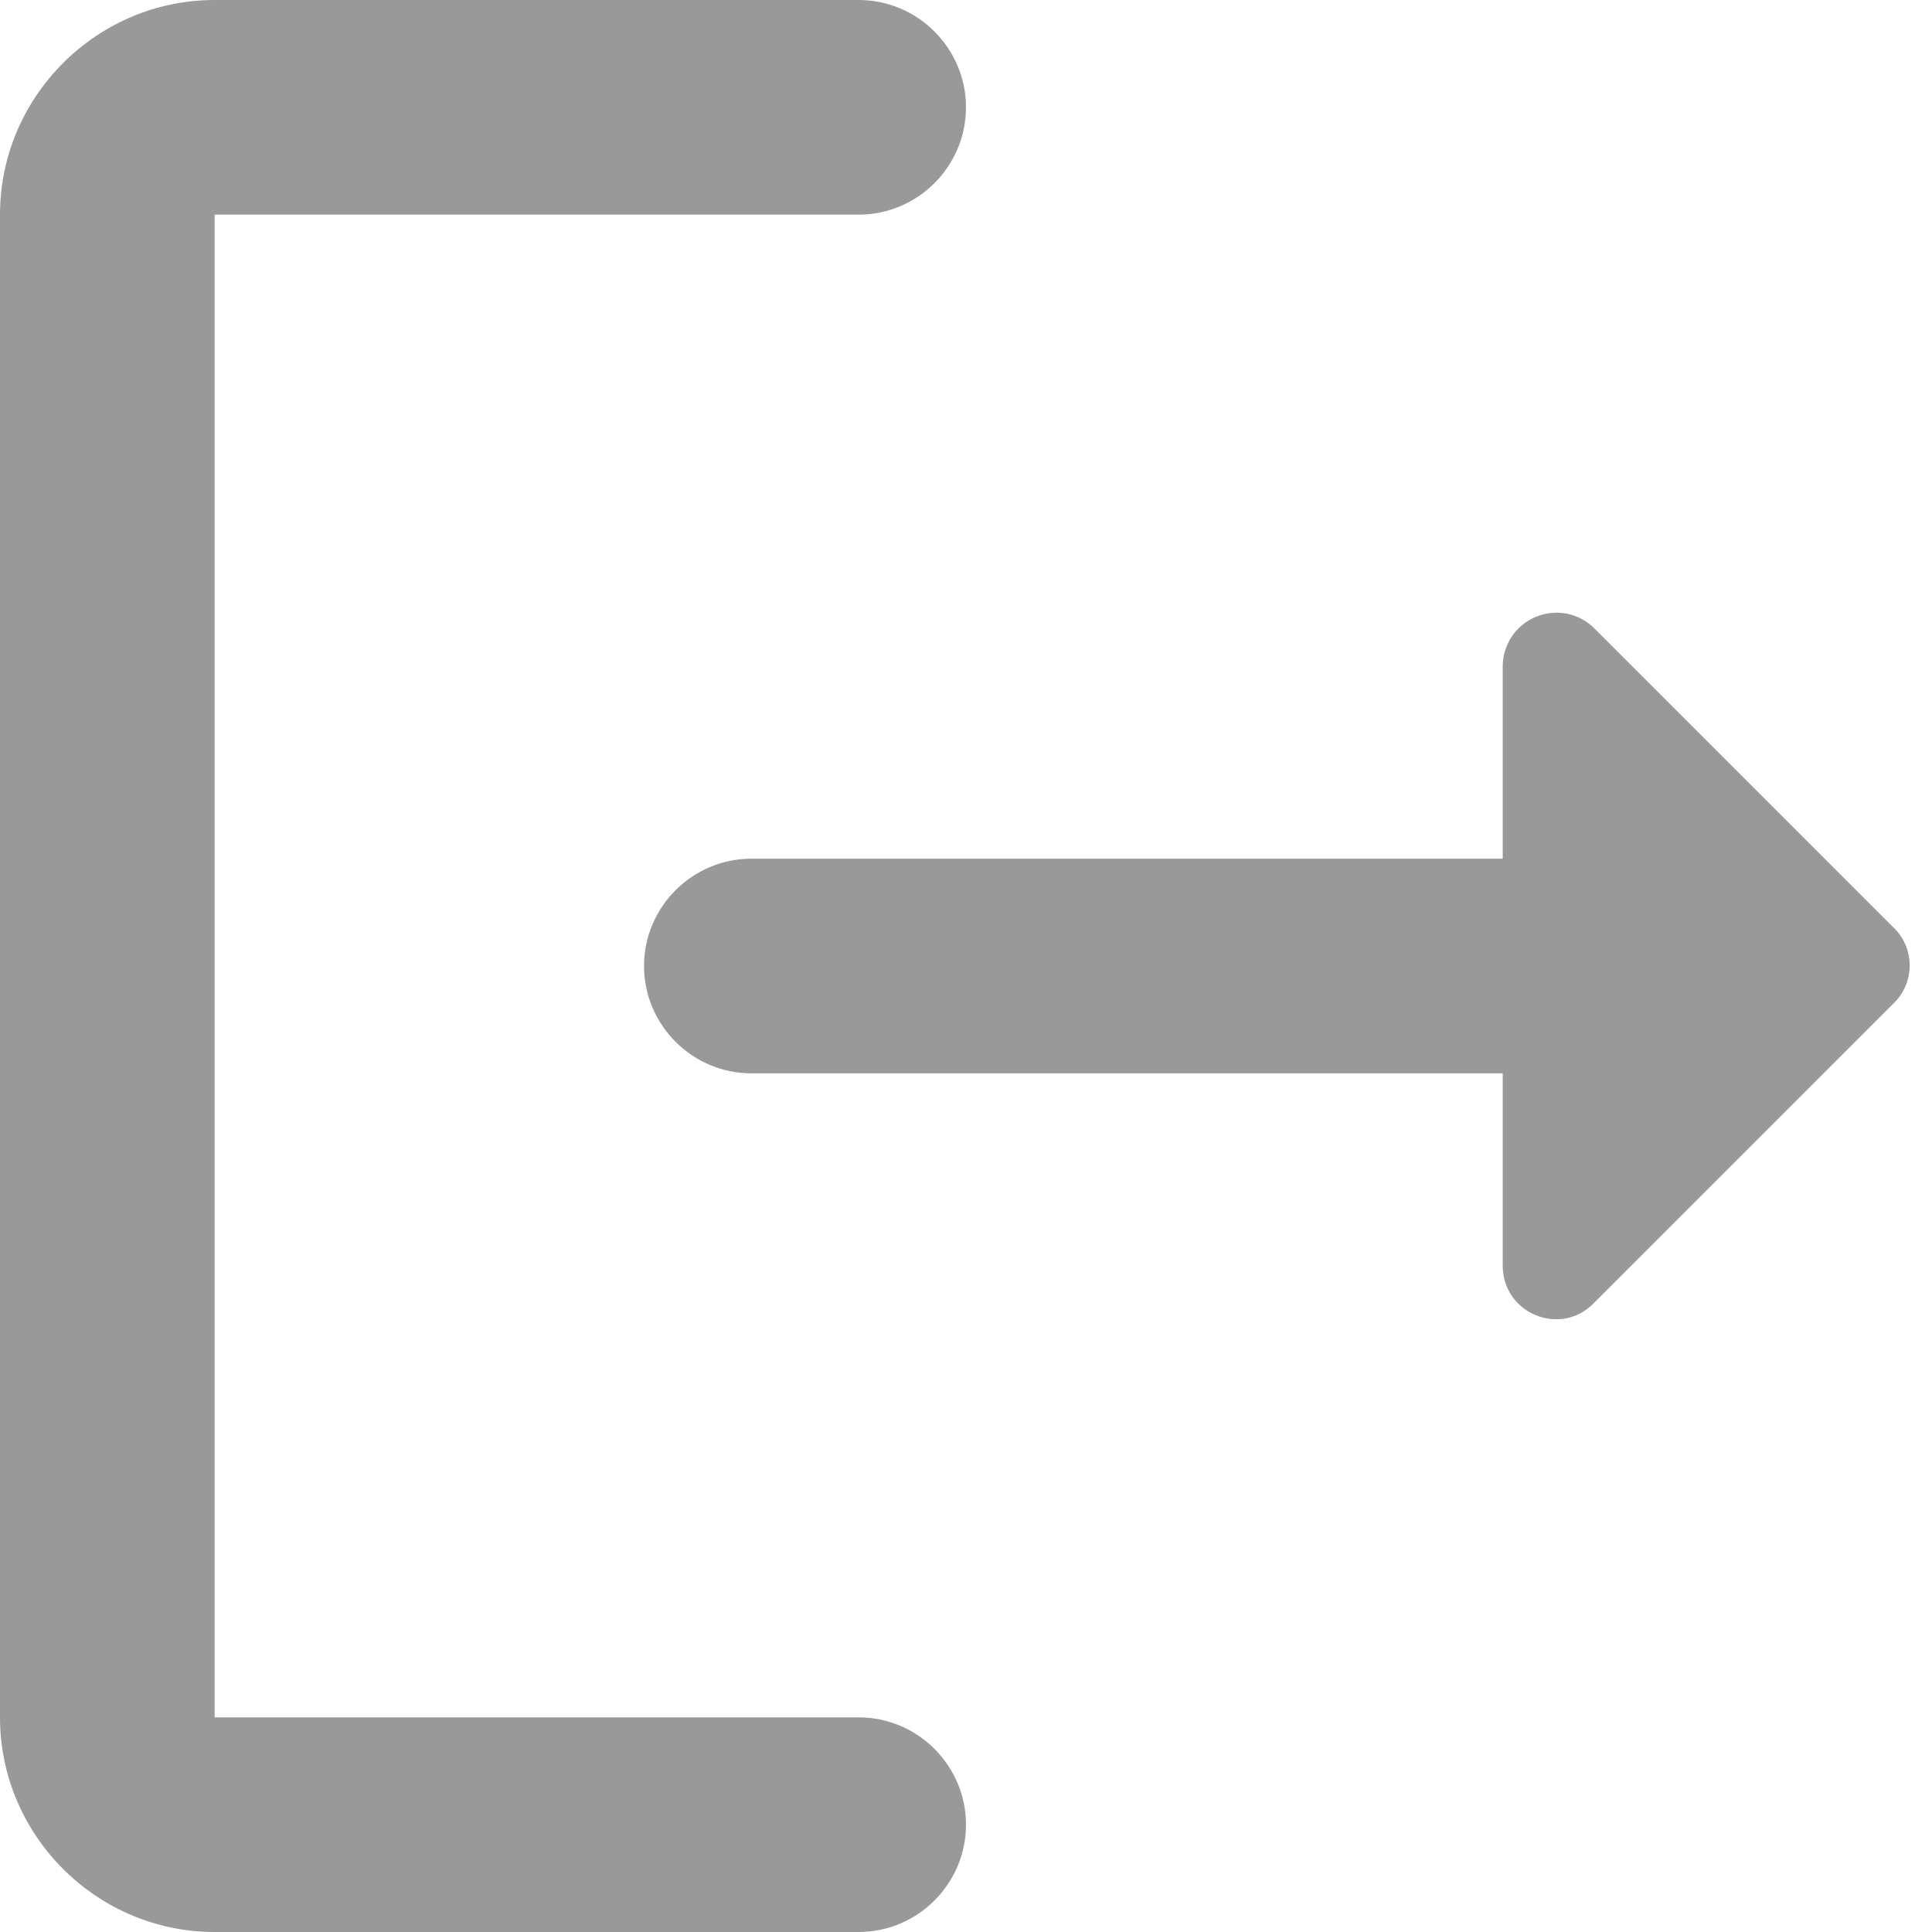 <svg width="20" height="20" viewBox="0 0 20 20" fill="none" xmlns="http://www.w3.org/2000/svg">
<path d="M2.222 2.222H8.889C9.5 2.222 10 1.722 10 1.111C10 0.5 9.5 0 8.889 0H2.222C1 0 0 1 0 2.222V17.778C0 19 1 20 2.222 20H8.889C9.5 20 10 19.5 10 18.889C10 18.278 9.5 17.778 8.889 17.778H2.222V2.222Z" fill="#999999"/>
<path d="M19.611 9.611L16.511 6.511C16.434 6.432 16.335 6.377 16.227 6.354C16.118 6.332 16.005 6.342 15.903 6.384C15.8 6.426 15.712 6.497 15.65 6.589C15.589 6.681 15.556 6.789 15.556 6.9V8.889H7.778C7.167 8.889 6.667 9.389 6.667 10C6.667 10.611 7.167 11.111 7.778 11.111H15.556V13.1C15.556 13.6 16.156 13.844 16.5 13.489L19.6 10.389C19.823 10.178 19.823 9.822 19.611 9.611Z" fill="#999999"/>
</svg>
